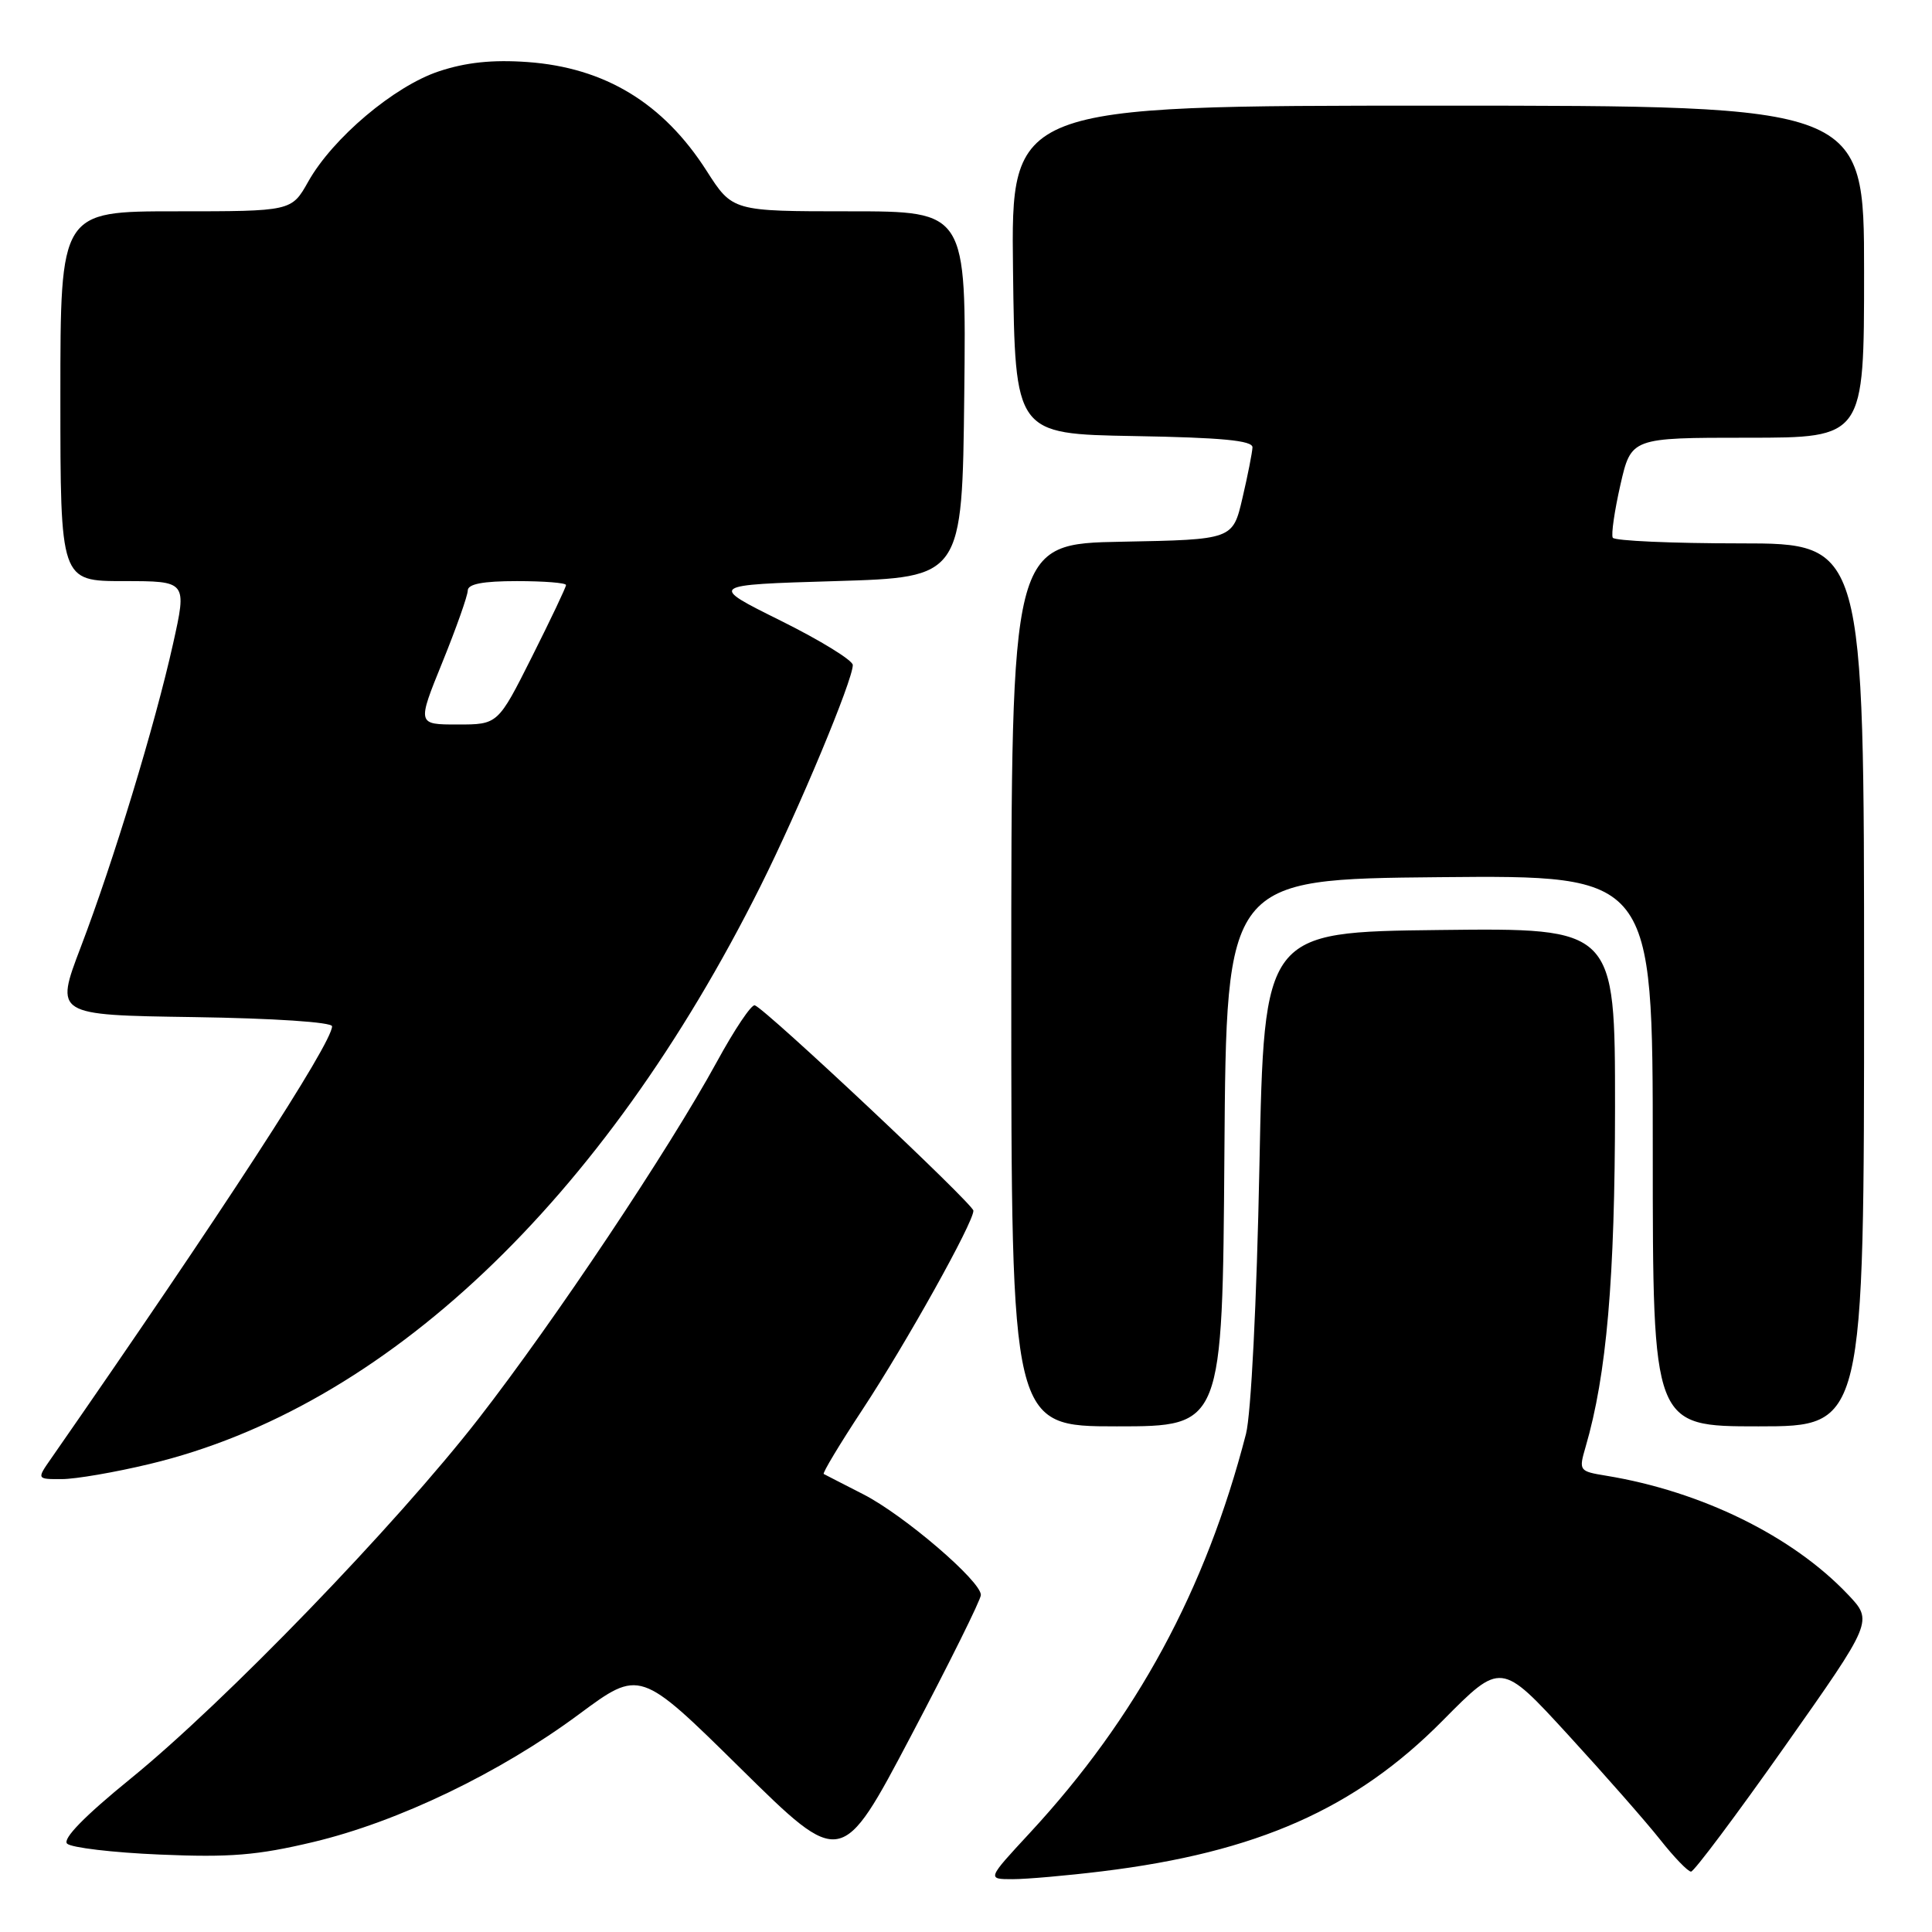 <?xml version="1.0" encoding="UTF-8" standalone="no"?>
<!DOCTYPE svg PUBLIC "-//W3C//DTD SVG 1.1//EN" "http://www.w3.org/Graphics/SVG/1.1/DTD/svg11.dtd" >
<svg xmlns="http://www.w3.org/2000/svg" xmlns:xlink="http://www.w3.org/1999/xlink" version="1.1" viewBox="0 0 256 256">
 <g >
 <path fill="currentColor"
d=" M 146.03 247.96 C 166.57 245.45 179.62 239.67 191.19 227.96 C 198.89 220.18 198.89 220.18 207.75 229.84 C 212.62 235.15 218.12 241.41 219.97 243.75 C 221.82 246.09 223.66 248.00 224.07 248.00 C 224.47 248.00 230.06 240.53 236.50 231.40 C 248.20 214.80 248.20 214.80 244.85 211.27 C 237.51 203.53 225.45 197.61 212.83 195.54 C 209.23 194.95 209.18 194.88 210.10 191.72 C 212.89 182.17 213.99 169.45 214.00 146.73 C 214.00 122.96 214.00 122.96 190.75 123.23 C 167.50 123.50 167.50 123.50 166.88 154.50 C 166.52 172.62 165.77 187.37 165.10 190.00 C 159.76 210.68 150.59 227.61 136.45 242.88 C 130.78 249.00 130.78 249.00 134.17 249.00 C 136.03 249.00 141.37 248.53 146.03 247.96 Z  M 129.97 211.35 C 130.02 209.53 119.77 200.75 114.39 198.00 C 111.70 196.62 109.34 195.42 109.15 195.31 C 108.95 195.21 111.25 191.38 114.26 186.81 C 120.09 177.96 129.02 161.94 128.98 160.42 C 128.95 159.52 101.57 133.79 100.02 133.21 C 99.58 133.04 97.32 136.42 94.98 140.71 C 88.61 152.36 73.49 175.01 63.42 187.97 C 52.40 202.14 29.76 225.56 17.27 235.71 C 11.22 240.63 8.26 243.66 8.89 244.29 C 9.42 244.82 14.95 245.48 21.18 245.74 C 30.48 246.14 34.10 245.84 41.50 244.08 C 52.76 241.40 66.25 234.91 76.73 227.14 C 84.79 221.17 84.79 221.17 98.14 234.33 C 111.50 247.50 111.50 247.50 120.72 230.00 C 125.79 220.38 129.96 211.98 129.97 211.35 Z  M 19.82 193.99 C 51.01 186.52 79.88 159.21 100.77 117.42 C 105.86 107.24 113.00 90.14 113.00 88.12 C 113.00 87.50 108.70 84.85 103.44 82.24 C 93.89 77.50 93.89 77.50 110.69 77.00 C 127.50 76.50 127.50 76.50 127.77 52.25 C 128.04 28.00 128.04 28.00 112.55 28.00 C 97.06 28.00 97.06 28.00 93.62 22.62 C 87.88 13.65 80.15 8.96 69.89 8.22 C 65.25 7.89 61.74 8.26 58.16 9.45 C 52.24 11.41 44.08 18.30 40.84 24.07 C 38.63 28.00 38.63 28.00 23.32 28.00 C 8.00 28.00 8.00 28.00 8.00 52.50 C 8.00 77.00 8.00 77.00 16.39 77.00 C 24.78 77.00 24.78 77.00 22.93 85.31 C 20.53 96.08 15.04 114.12 10.70 125.50 C 7.27 134.50 7.27 134.50 25.63 134.77 C 36.28 134.93 44.00 135.44 44.00 135.99 C 44.00 138.24 29.31 160.84 6.78 193.25 C 4.86 196.00 4.86 196.00 8.18 195.99 C 10.01 195.99 15.24 195.09 19.82 193.99 Z  M 162.24 152.75 C 162.50 116.50 162.50 116.50 190.75 116.23 C 219.00 115.97 219.00 115.97 219.00 152.48 C 219.00 189.00 219.00 189.00 233.00 189.00 C 247.00 189.00 247.00 189.00 247.00 130.50 C 247.00 72.00 247.00 72.00 230.56 72.00 C 221.52 72.00 213.93 71.66 213.70 71.25 C 213.47 70.84 213.93 67.69 214.71 64.25 C 216.14 58.00 216.14 58.00 231.57 58.00 C 247.00 58.00 247.00 58.00 247.00 36.00 C 247.00 14.00 247.00 14.00 190.48 14.00 C 133.96 14.00 133.96 14.00 134.23 35.75 C 134.50 57.50 134.50 57.50 150.25 57.78 C 161.89 57.98 165.99 58.37 165.96 59.28 C 165.93 59.95 165.34 62.98 164.63 66.00 C 163.35 71.50 163.35 71.50 148.68 71.78 C 134.00 72.05 134.00 72.05 134.00 130.53 C 134.00 189.00 134.00 189.00 147.99 189.00 C 161.98 189.00 161.98 189.00 162.24 152.75 Z  M 58.62 87.75 C 60.46 83.21 61.97 78.94 61.98 78.25 C 61.99 77.38 63.98 77.00 68.50 77.00 C 72.08 77.00 75.00 77.23 75.00 77.52 C 75.00 77.81 72.97 82.08 70.49 87.02 C 65.98 96.00 65.98 96.00 60.63 96.00 C 55.27 96.00 55.27 96.00 58.62 87.75 Z "/>
</g>
</svg>